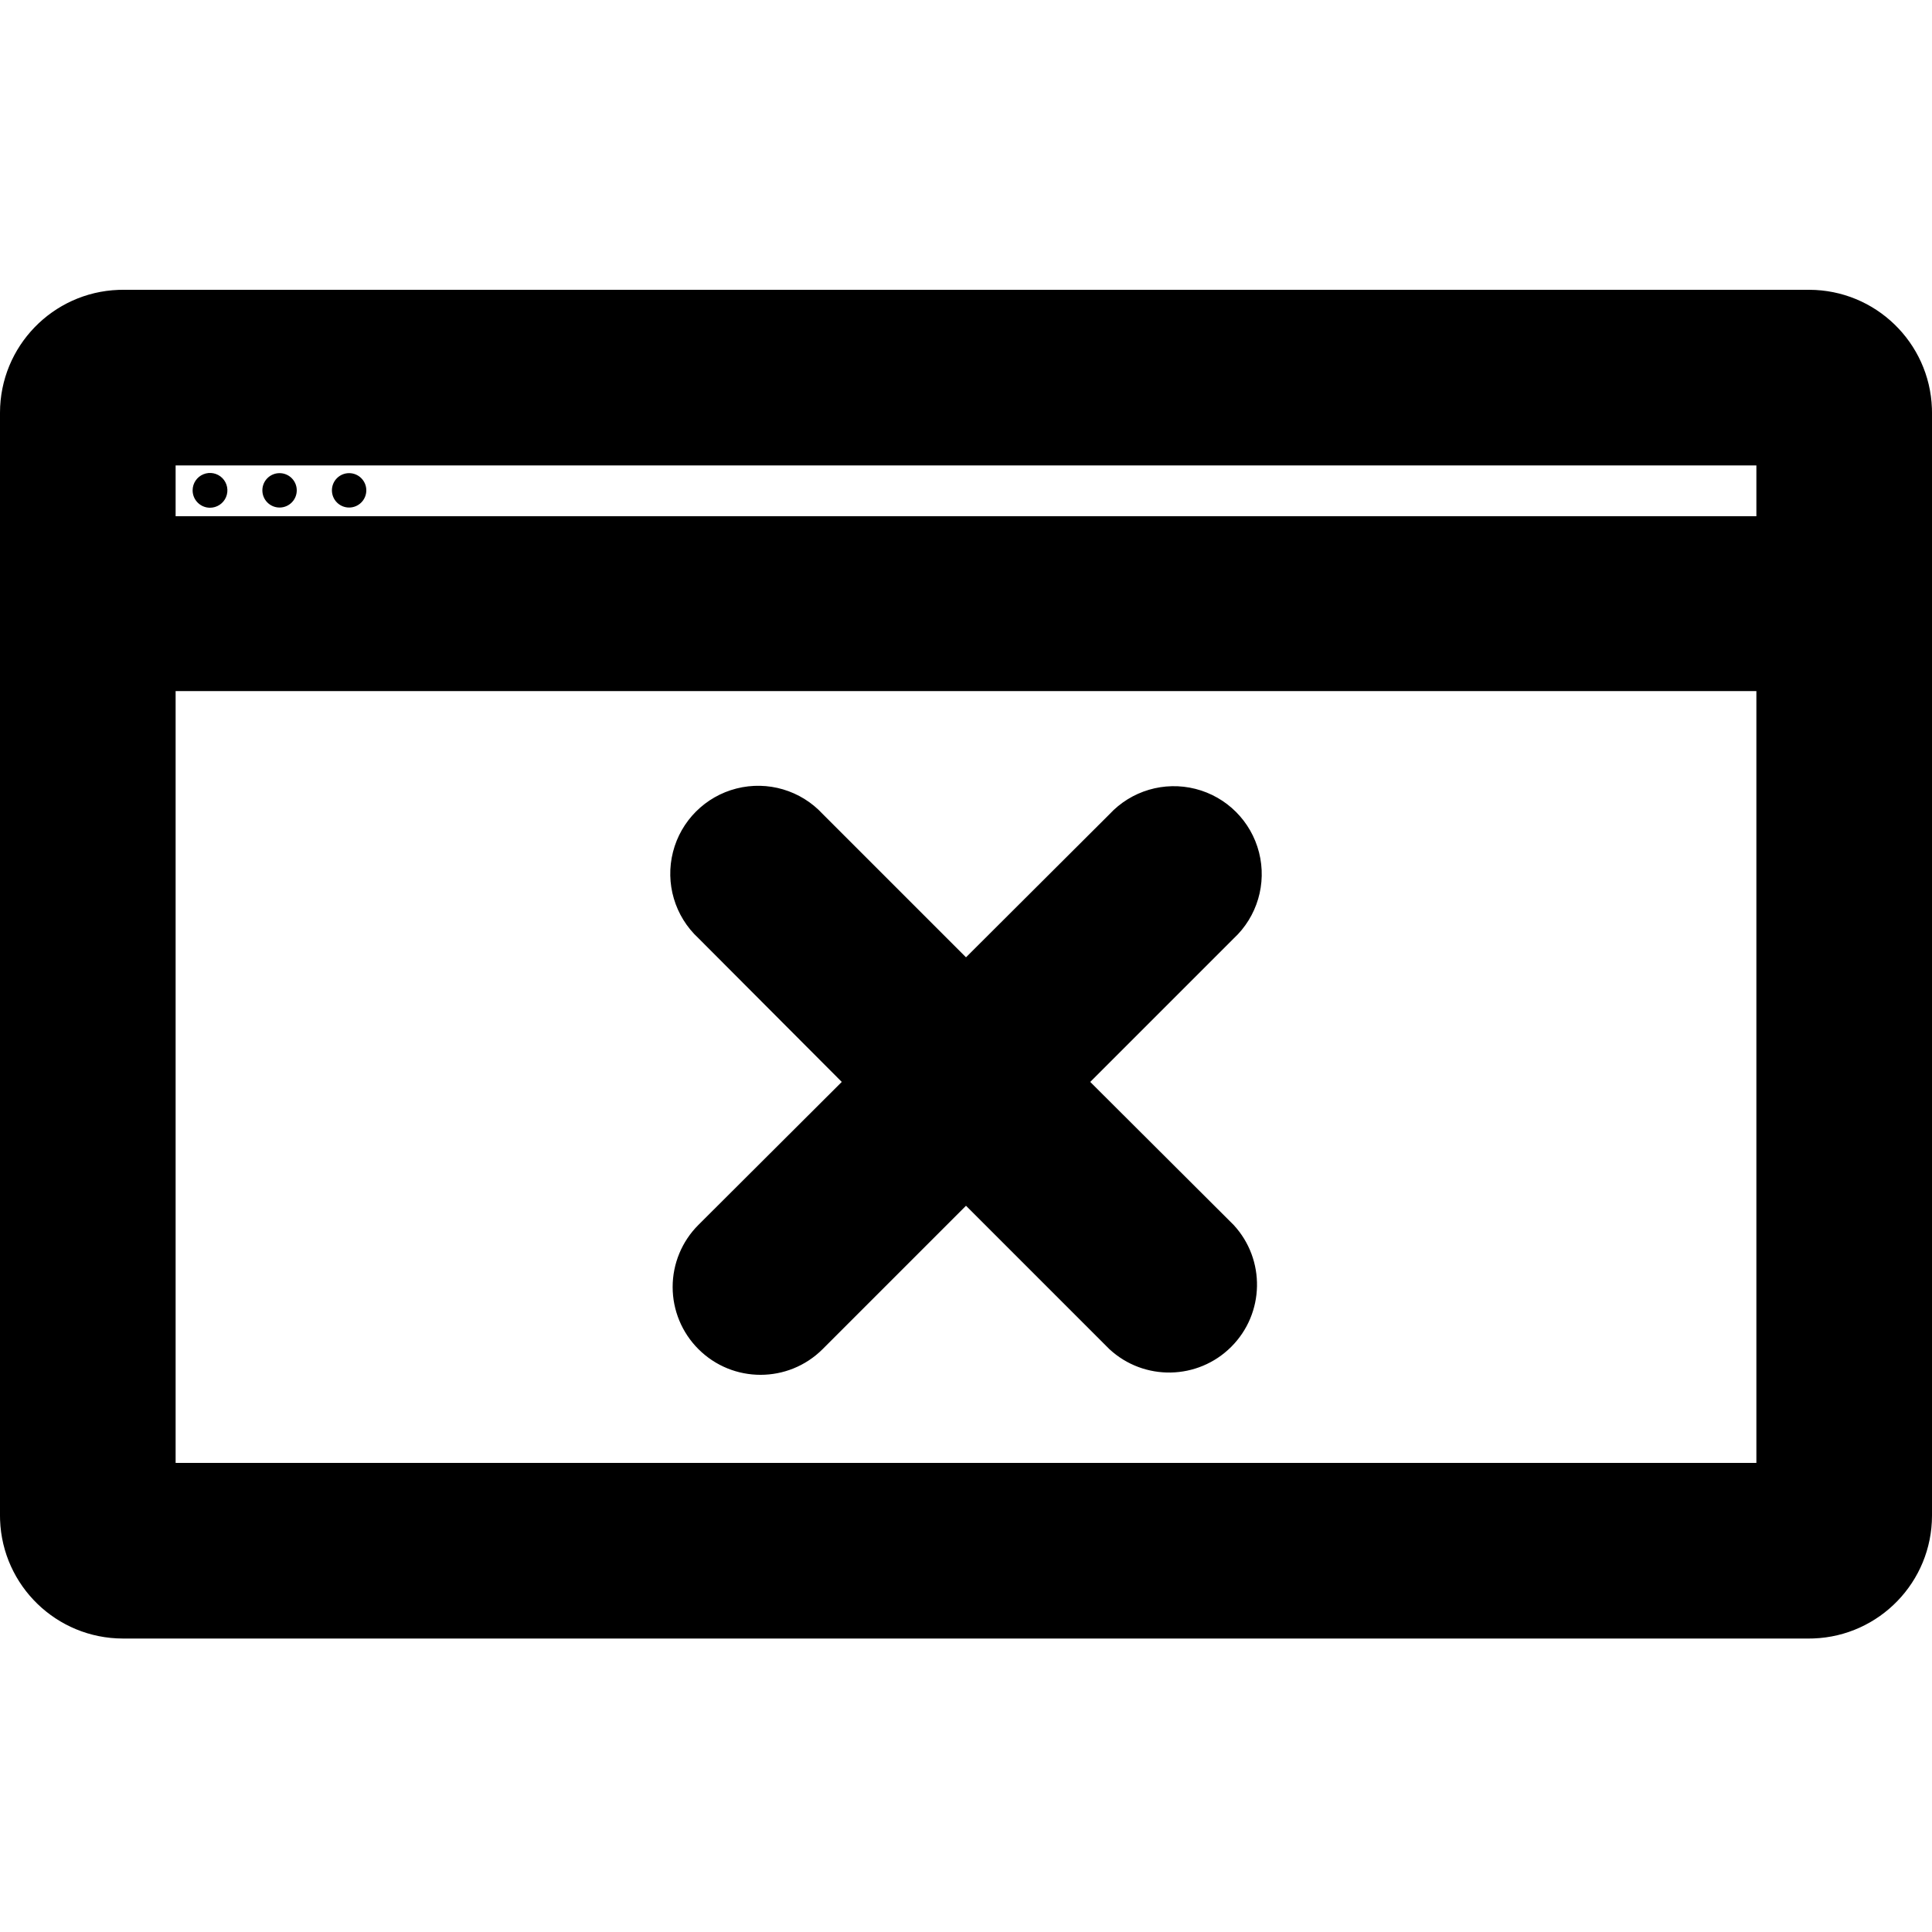 <?xml version="1.0" encoding="UTF-8"?>
<svg width="100px" height="100px" viewBox="0 0 100 100" version="1.1" xmlns="http://www.w3.org/2000/svg" xmlns:xlink="http://www.w3.org/1999/xlink">
    <!-- Generator: Sketch 57.1 (83088) - https://sketch.com -->
    <title>bold/browser-window-cross-bold</title>
    <desc>Created with Sketch.</desc>
    <g id="bold/browser-window-cross" stroke="none" stroke-width="1" fill="none" fill-rule="evenodd">
        <path d="M93.64,15 C97.074,15.005 99.871,17.727 99.996,21.132 L100,21.36 L100,78.45 C99.995,81.884 97.273,84.681 93.868,84.806 L93.64,84.81 L6.36,84.81 C2.926,84.805 0.129,82.083 0.004,78.678 L-5.0000061e-08,78.45 L-5.0000061e-08,21.36 C0.005,17.926 2.727,15.129 6.132,15.004 L6.36,15 L93.64,15 Z M90.91,35.77 L9.09,35.77 L9.09,75.72 L90.91,75.72 L90.91,35.77 Z M38.121,40.813 C39.736,40.402 41.447,40.907 42.58,42.13 L50,49.55 L57.42,42.15 C58.553,40.927 60.264,40.422 61.879,40.833 C63.495,41.244 64.756,42.505 65.167,44.121 C65.578,45.736 65.073,47.447 63.85,48.58 L56.43,56 L63.85,63.4 C65.512,65.194 65.459,67.981 63.73,69.71 C62.001,71.439 59.214,71.492 57.42,69.83 L50,62.41 L42.58,69.83 C40.804,71.604 37.926,71.604 36.15,69.83 C35.296,68.978 34.816,67.821 34.816,66.615 C34.816,65.409 35.296,64.252 36.15,63.4 L43.57,56 L36.15,48.56 C34.927,47.427 34.422,45.716 34.833,44.101 C35.244,42.485 36.505,41.224 38.121,40.813 Z M90.91,24.09 L9.09,24.09 L9.09,26.72 L90.91,26.72 L90.91,24.09 Z M11.51,24.747 C11.767,25.007 11.841,25.395 11.699,25.731 C11.556,26.067 11.225,26.284 10.86,26.28 C10.367,26.275 9.97,25.873 9.97,25.38 C9.97,25.015 10.19,24.686 10.528,24.548 C10.865,24.409 11.253,24.488 11.51,24.747 Z M14.47,24.49 C14.962,24.49 15.36,24.888 15.36,25.38 C15.36,25.872 14.962,26.27 14.47,26.27 C13.978,26.27 13.58,25.872 13.58,25.38 C13.58,24.888 13.978,24.49 14.47,24.49 Z M18.07,24.49 C18.562,24.49 18.96,24.888 18.96,25.38 C18.96,25.872 18.562,26.27 18.07,26.27 C17.578,26.27 17.18,25.872 17.18,25.38 C17.18,24.888 17.578,24.49 18.07,24.49 Z" id="Shape" fill="#000000"></path>
    </g>
</svg>